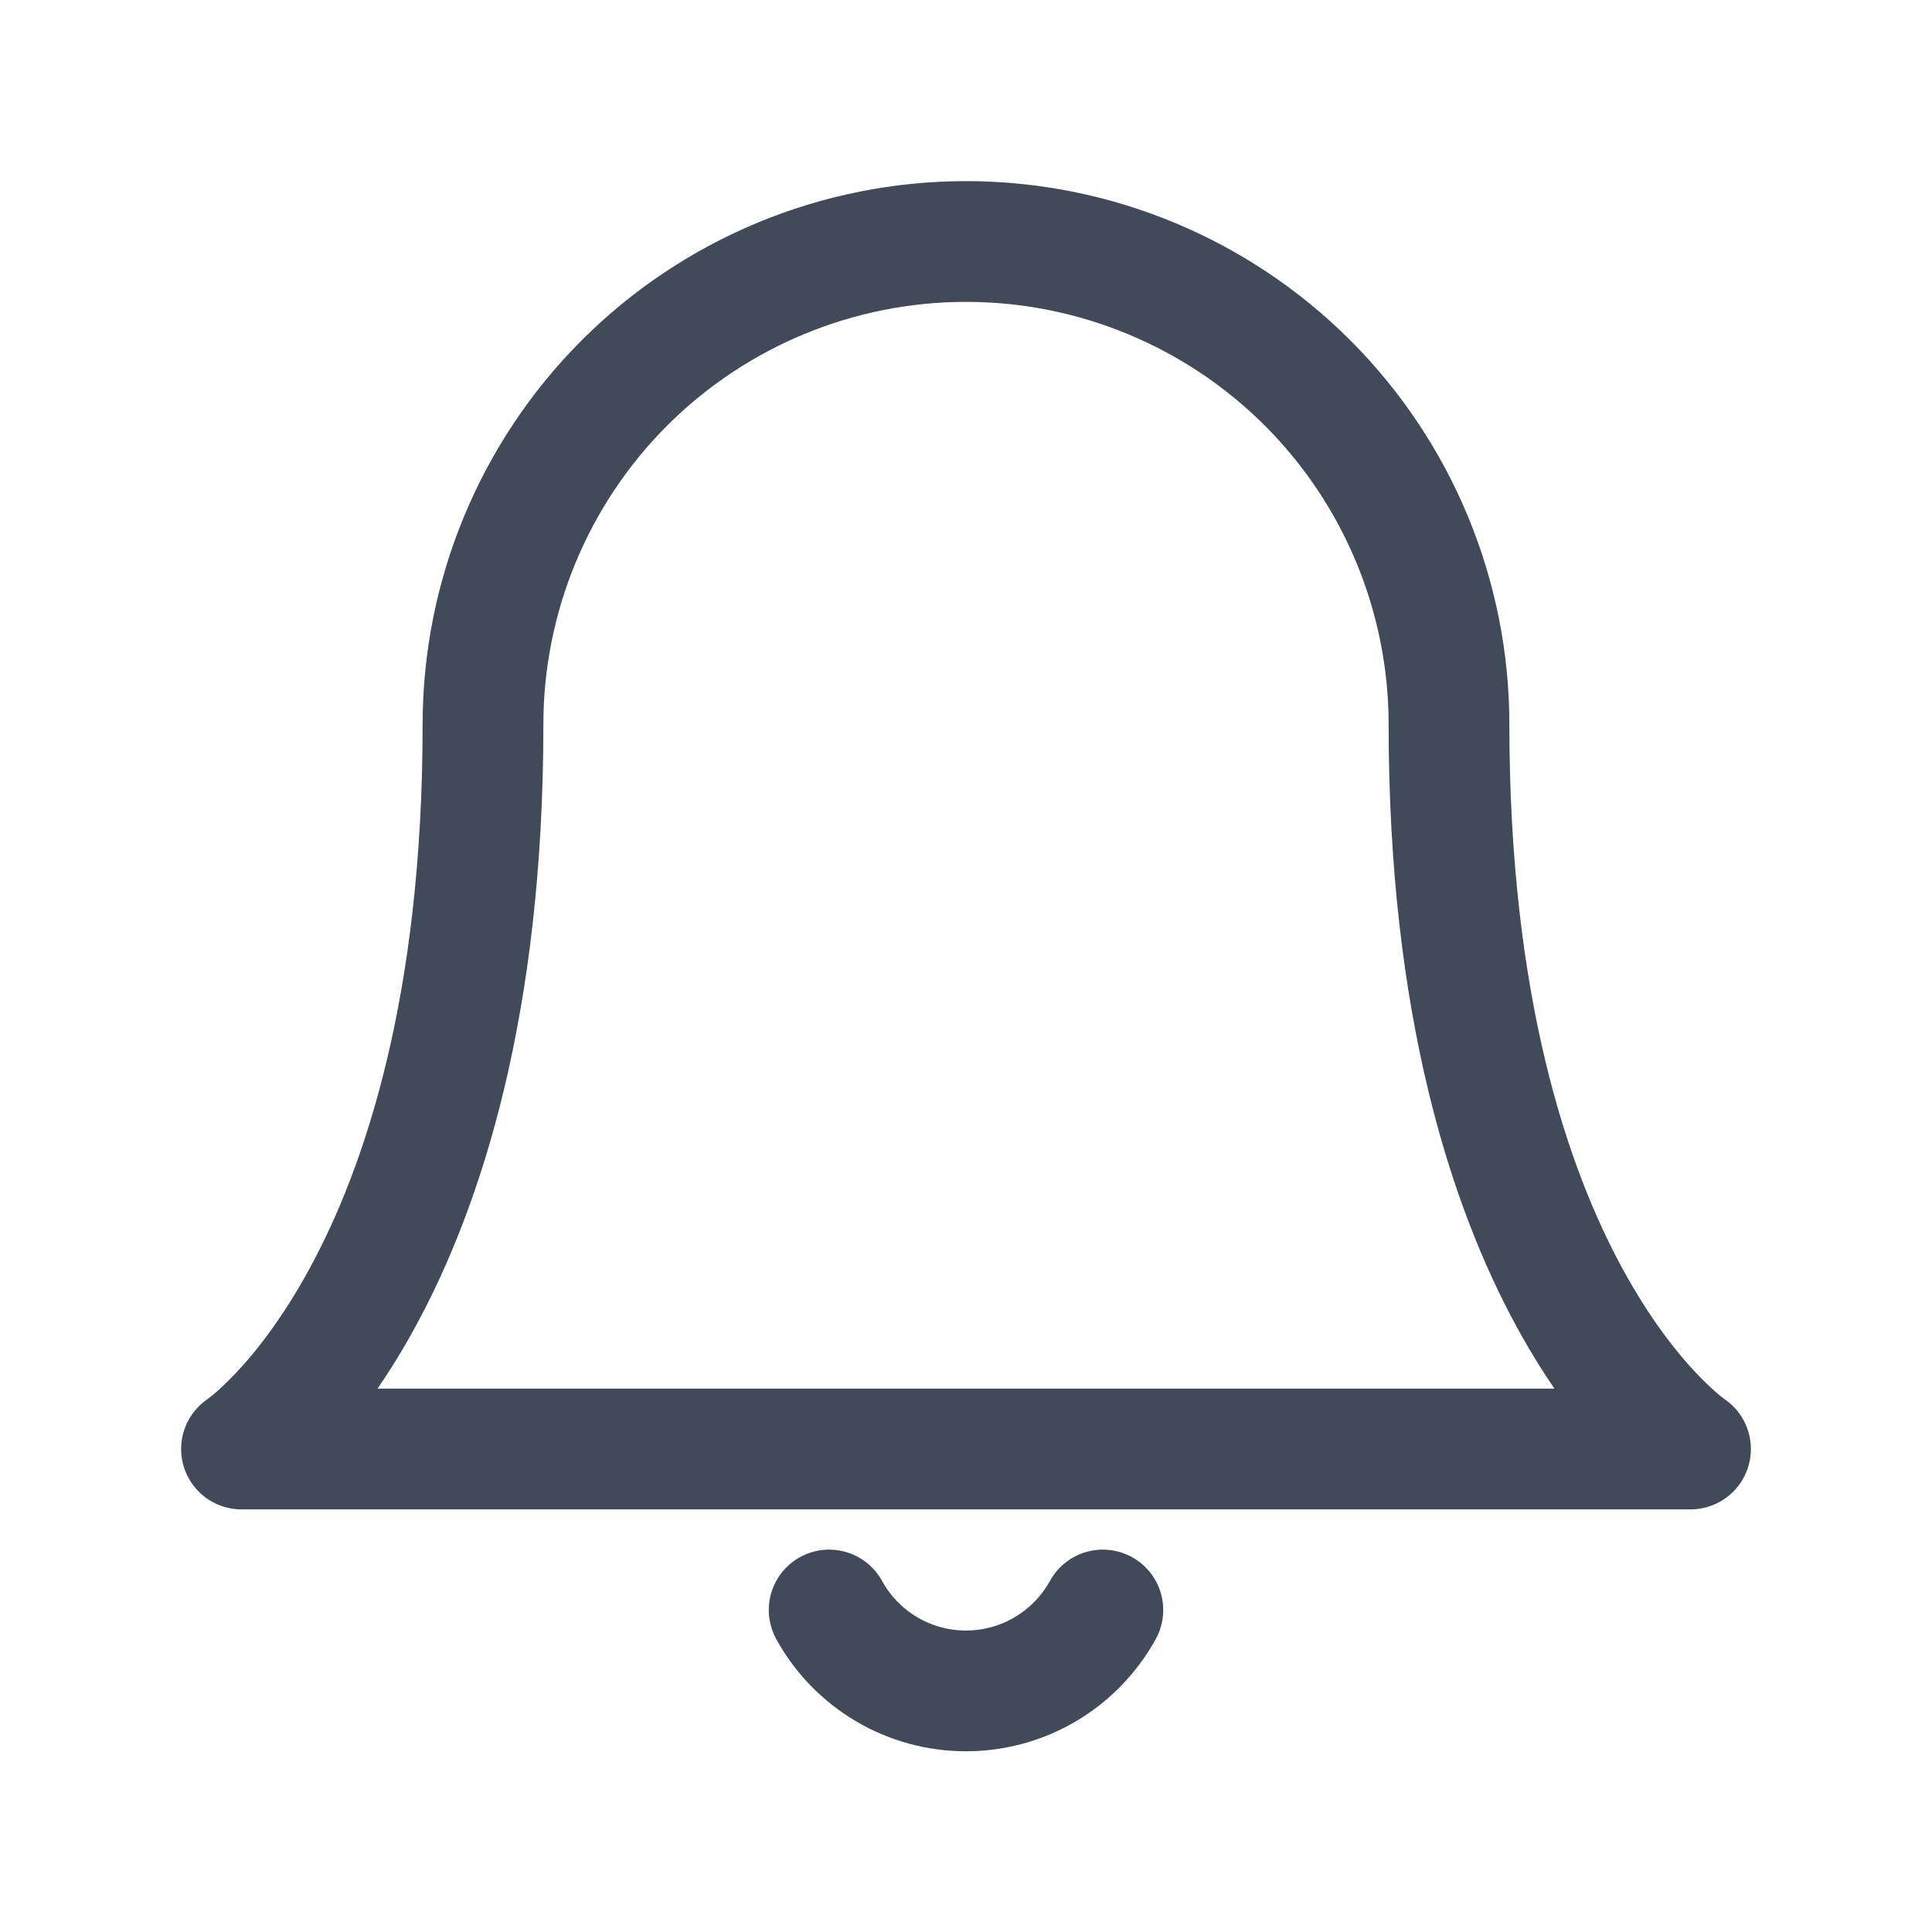 <svg width="24" height="24" viewBox="0 0 24 24" fill="none" xmlns="http://www.w3.org/2000/svg">
<path d="M6 9C6 7.409 6.632 5.883 7.757 4.757C8.883 3.632 10.409 3 12 3C13.591 3 15.117 3.632 16.243 4.757C17.368 5.883 18 7.409 18 9C18 16 21 18 21 18H3C3 18 6 16 6 9Z" stroke="#414A58" stroke-width="1.5" stroke-linecap="round" stroke-linejoin="round"/>
<path d="M10.3 20C10.467 20.304 10.713 20.558 11.012 20.735C11.311 20.912 11.652 21.005 12 21.005C12.347 21.005 12.688 20.912 12.987 20.735C13.286 20.558 13.532 20.304 13.7 20" stroke="#414A58" stroke-width="1.5" stroke-linecap="round" stroke-linejoin="round"/>
</svg>
